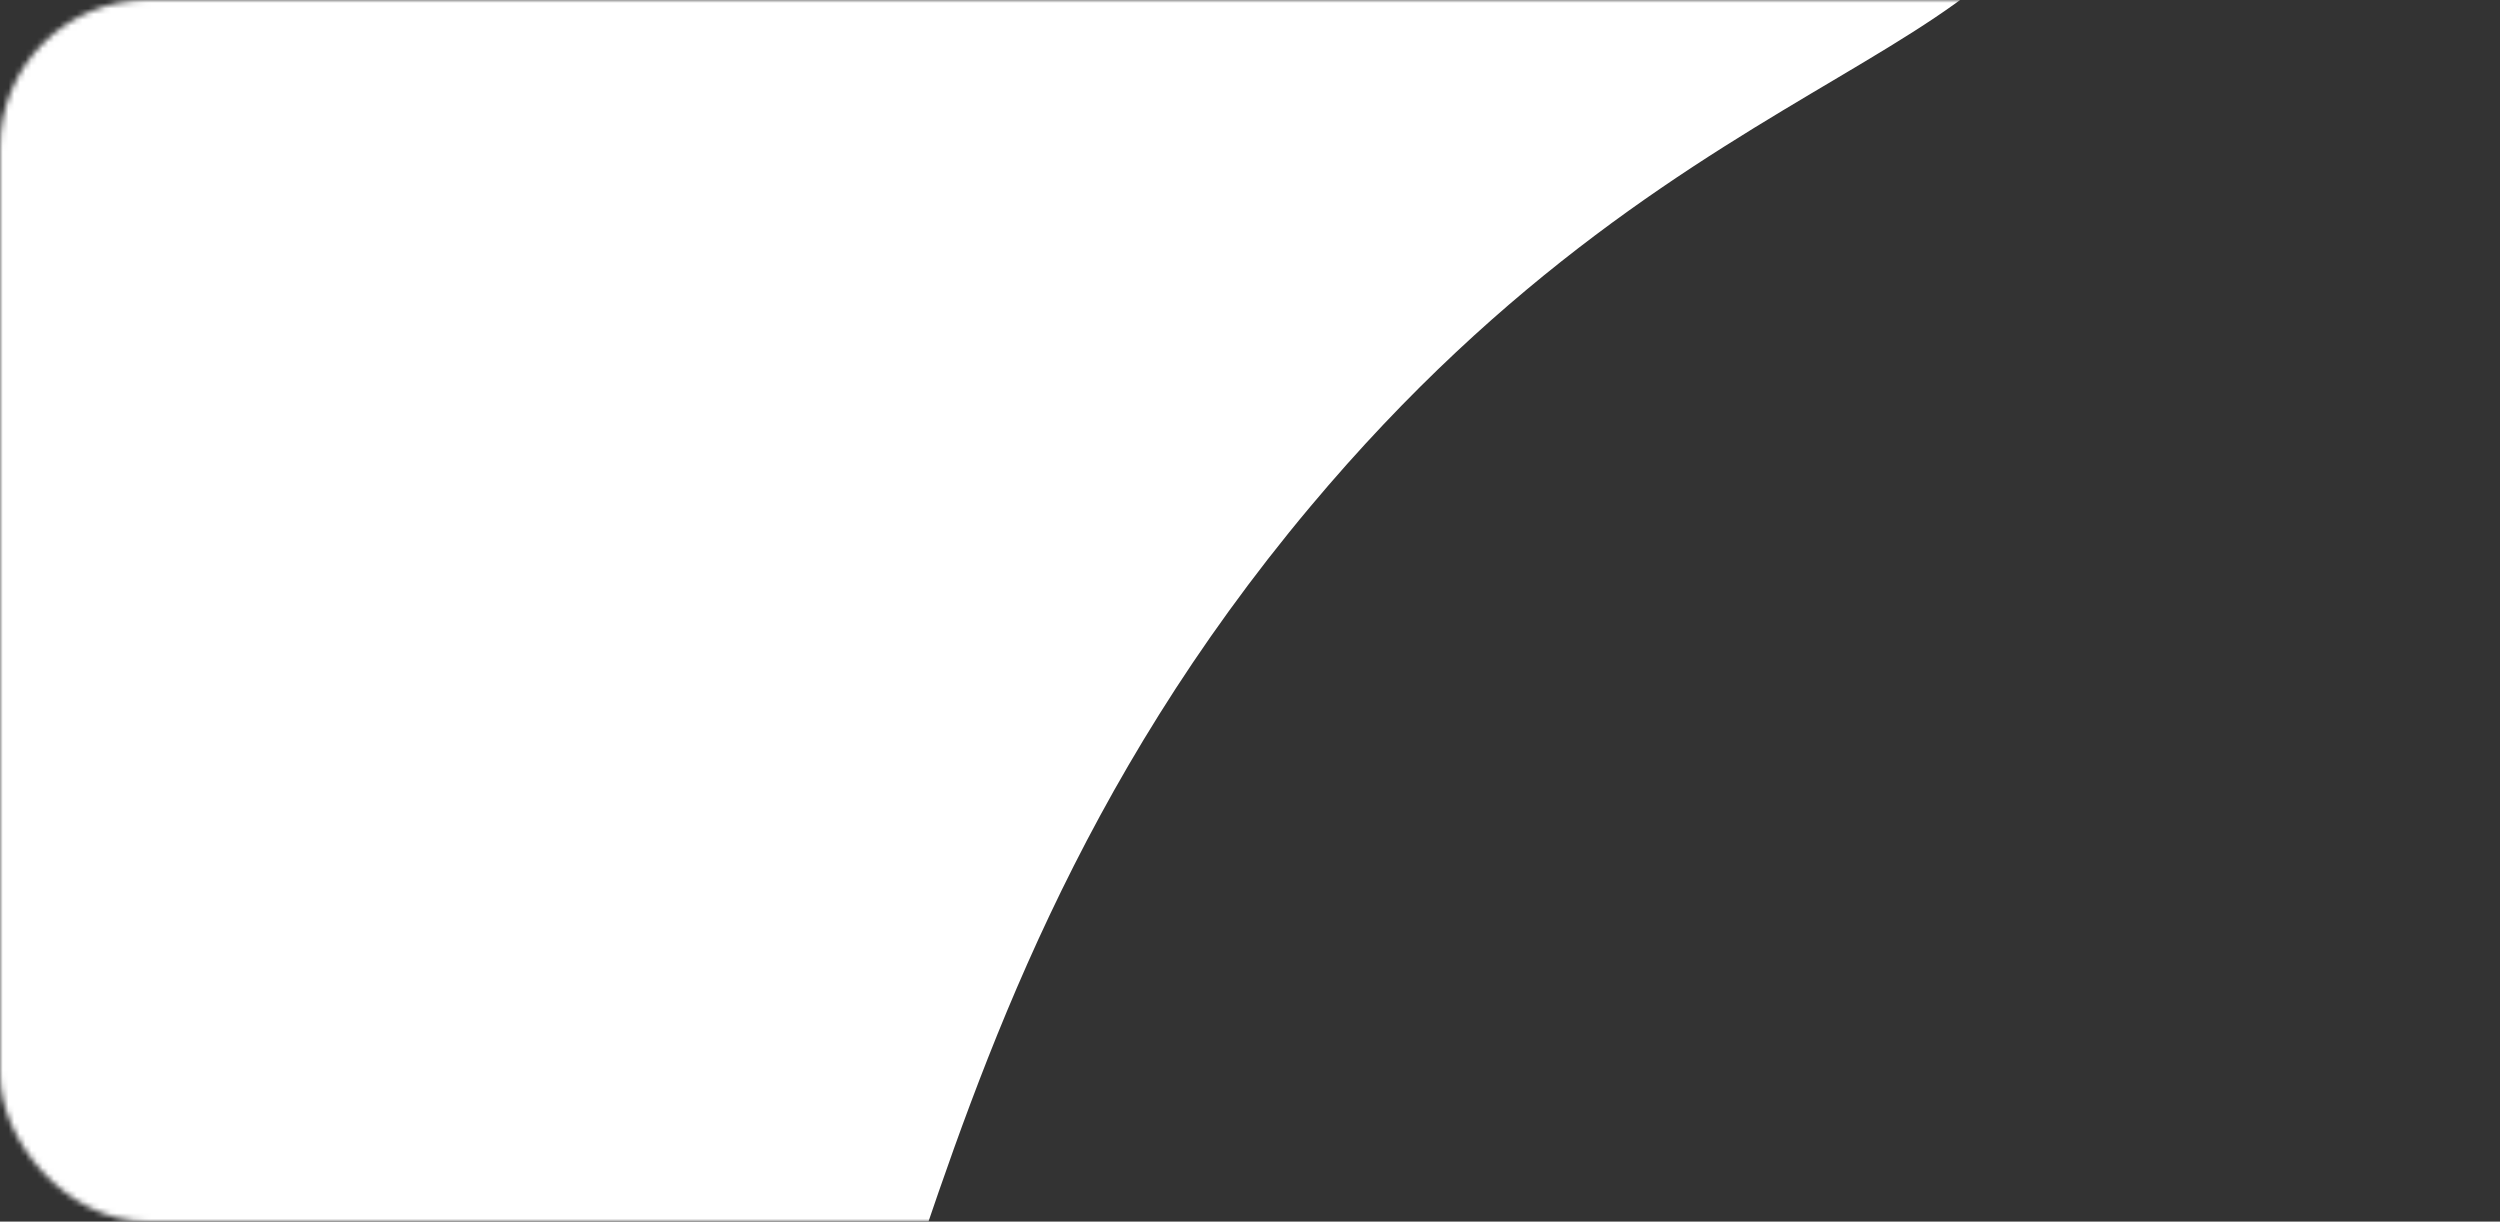 <svg width="440" height="215" viewBox="0 0 440 215" fill="none" xmlns="http://www.w3.org/2000/svg">
<rect x="0" y="0" width="440" height="215" fill="#333333" stroke="none"/>
<mask id="mask0_320_828" style="mask-type:alpha" maskUnits="userSpaceOnUse" x="0" y="0" width="440" height="215">
<rect width="440" height="215" rx="26" fill="#F59B00"/>
</mask>
<g mask="url(#mask0_320_828)">
<path d="M-15.025 2.5C-22.074 23.514 -40.418 80.615 -23.757 147.757C-3.641 228.848 63.291 307.575 113.262 295.317C164.326 282.787 148.36 187.341 230.594 89.194C300.067 6.289 363.93 11.782 366.113 -34.681C368.676 -89.231 283.256 -151.925 205.496 -159.346C197.254 -160.131 167.478 -162.362 130.603 -149.7C119.396 -145.85 22.921 -110.675 -15.025 2.5Z" fill="white"/>
</g>
</svg>
